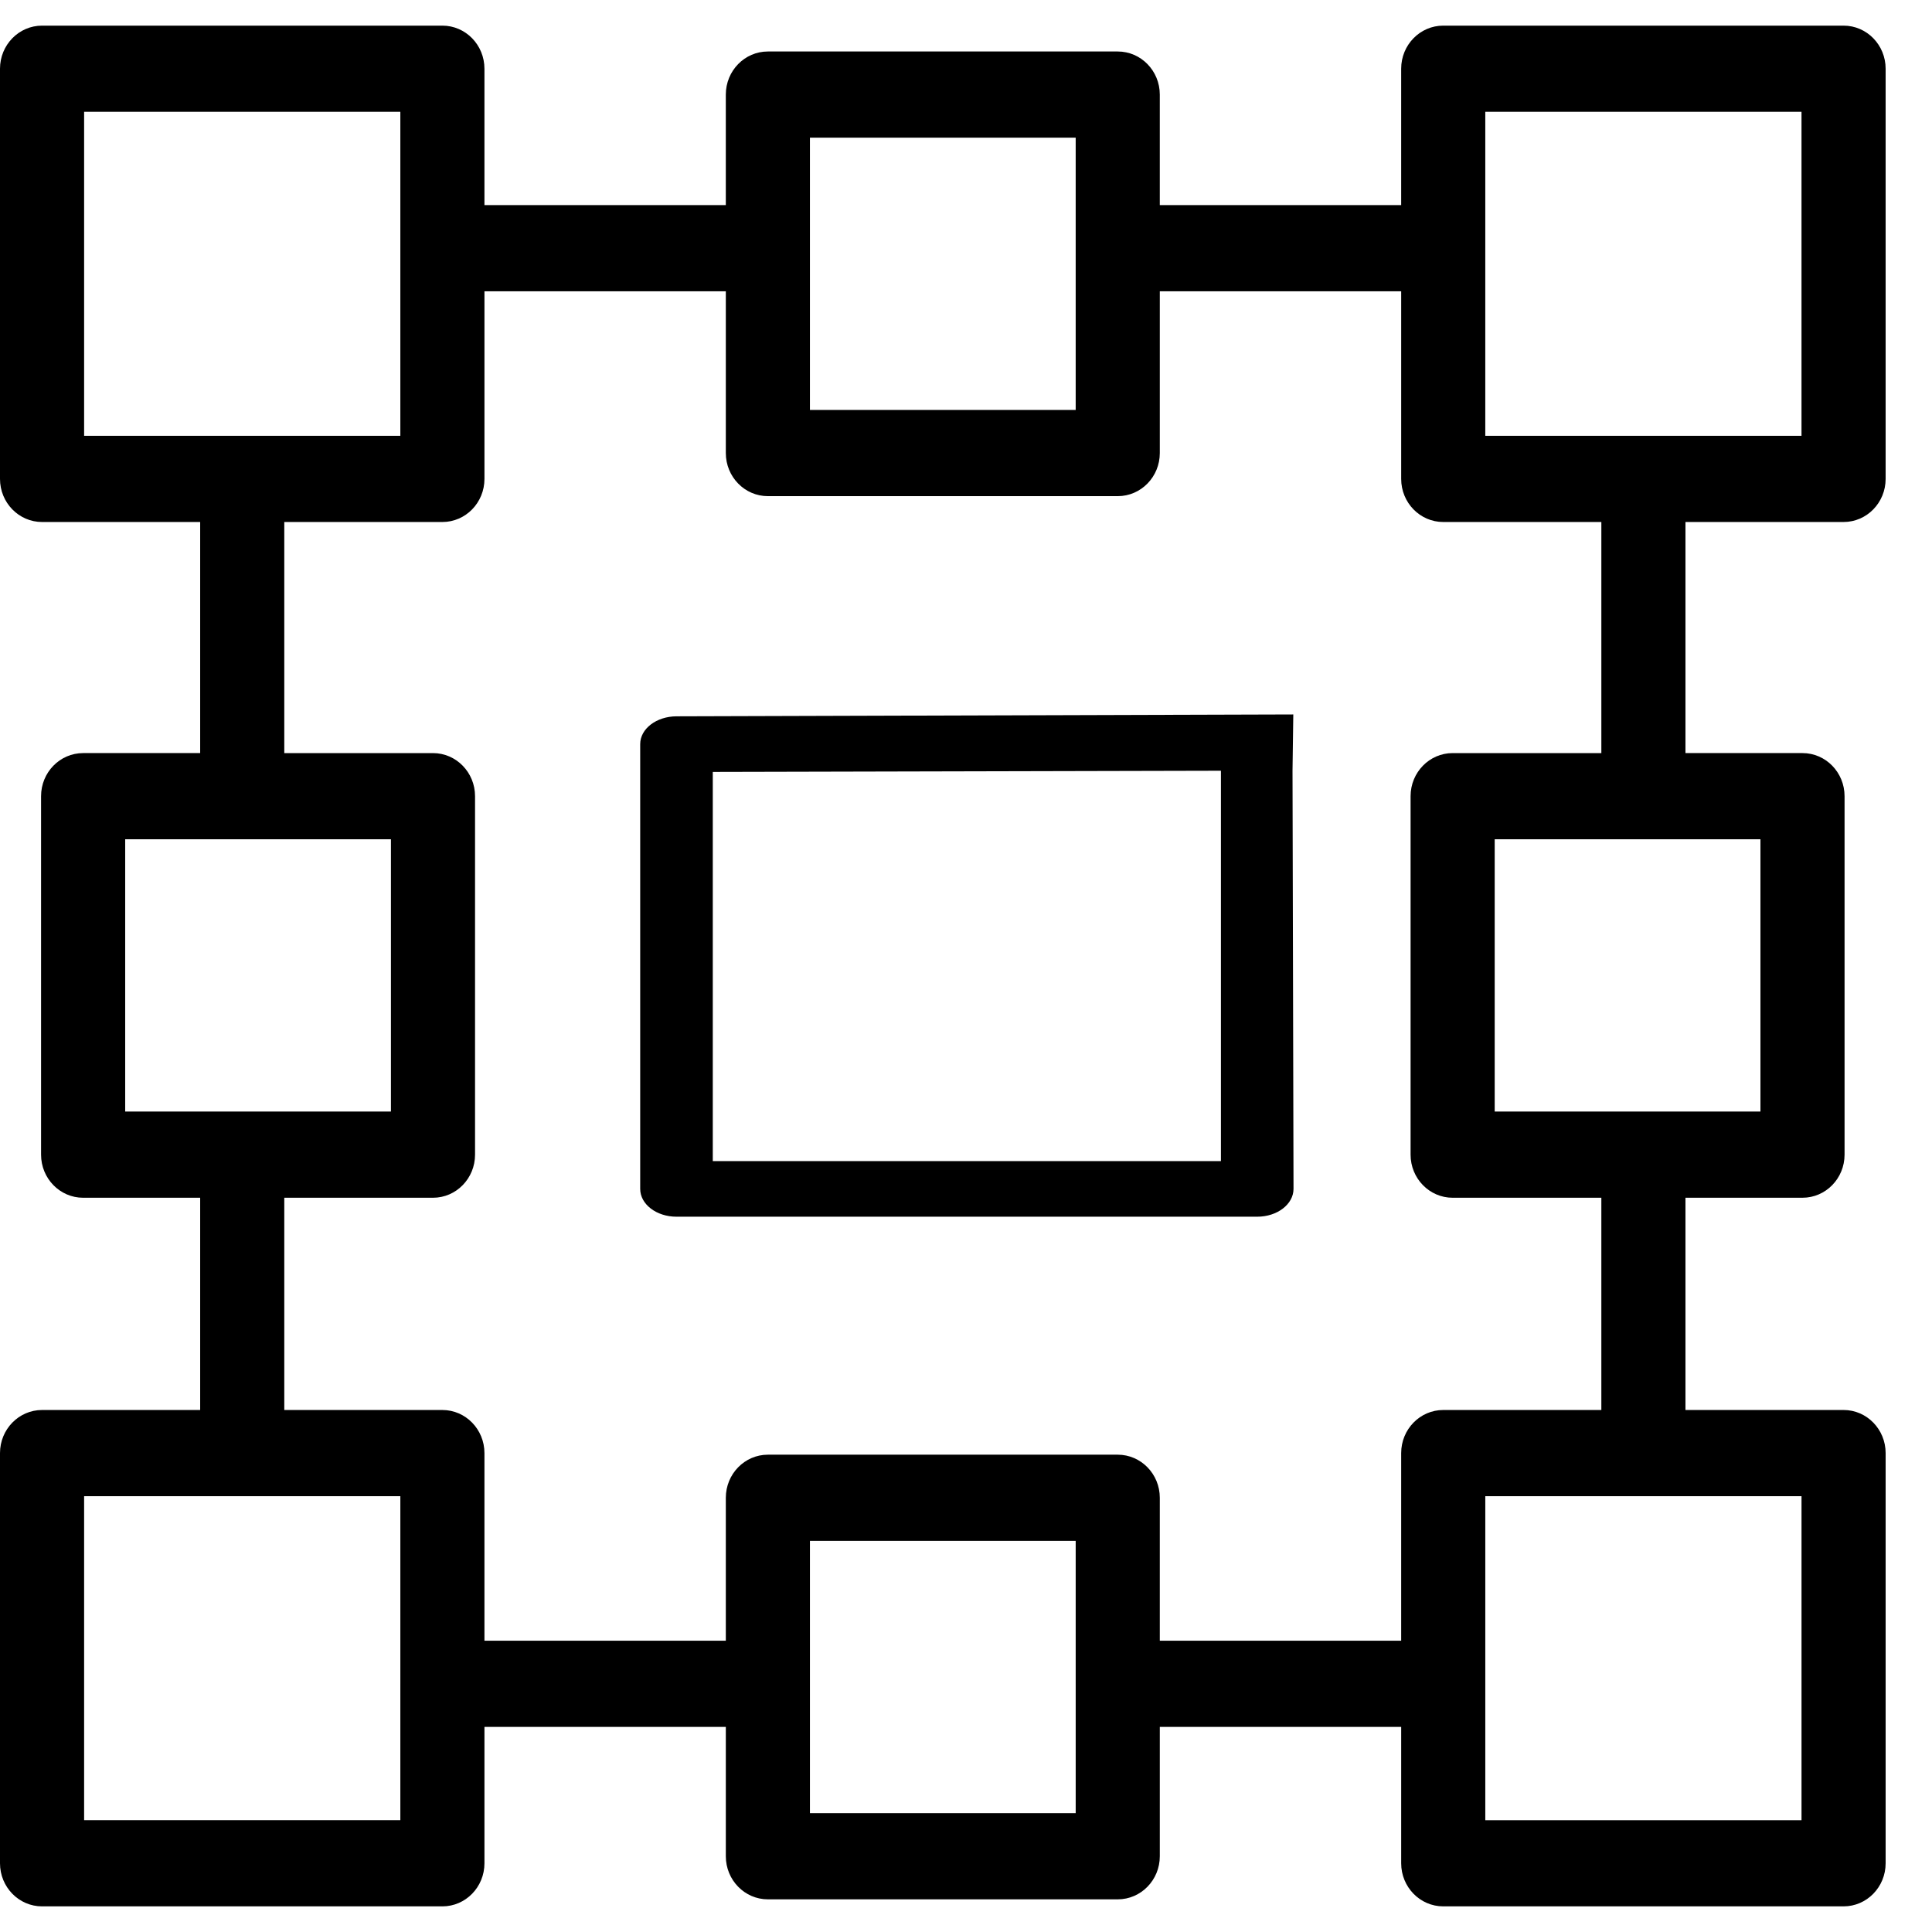 <?xml version="1.0" encoding="UTF-8" standalone="no"?>
<!-- Generator: Adobe Illustrator 19.0.0, SVG Export Plug-In . SVG Version: 6.00 Build 0)  -->

<svg
   xmlns:dc="http://purl.org/dc/elements/1.1/"
   xmlns:cc="http://creativecommons.org/ns#"
   xmlns:rdf="http://www.w3.org/1999/02/22-rdf-syntax-ns#"
   xmlns:svg="http://www.w3.org/2000/svg"
   xmlns="http://www.w3.org/2000/svg"
   xmlns:sodipodi="http://sodipodi.sourceforge.net/DTD/sodipodi-0.dtd"
   xmlns:inkscape="http://www.inkscape.org/namespaces/inkscape"
   version="1.1"
   id="Layer_1"
   x="0px"
   y="0px"
   viewBox="0 0 512.002 512.002"
   style="enable-background:new 0 0 512.002 512.002;"
   xml:space="preserve"
   sodipodi:docname="TransformEdge.svg"
   inkscape:version="0.92.4 (5da689c313, 2019-01-14)"><defs
   id="defs53" /><sodipodi:namedview
   pagecolor="#ffffff"
   bordercolor="#666666"
   borderopacity="1"
   objecttolerance="10"
   gridtolerance="10"
   guidetolerance="10"
   inkscape:pageopacity="0"
   inkscape:pageshadow="2"
   inkscape:window-width="1331"
   inkscape:window-height="733"
   id="namedview51"
   showgrid="false"
   inkscape:zoom="0.6518615"
   inkscape:cx="251.53964"
   inkscape:cy="319.73064"
   inkscape:window-x="275"
   inkscape:window-y="159"
   inkscape:window-maximized="0"
   inkscape:current-layer="Layer_1" />
<g
   id="g6">
	<g
   id="g4">
		
	</g>
</g>
<g
   id="g12"
   transform="scale(0.976,1)"
   inkscape:export-filename="/home/hugo/Music/TransformEdge.png"
   inkscape:export-xdpi="4.0448222"
   inkscape:export-ydpi="4.0448222">
	<g
   id="g10">
		<path
   d="M 331.517,203.271 V 307.705 H 193.542 V 204.566 l 157.414,-0.357 0.211,-14.872 -167.48,0.495 c -5.443,0.016 -9.855,3.299 -9.855,7.367 v 117.874 c 0,4.068 4.413,7.367 9.855,7.367 h 157.685 c 5.443,0 9.846,-3.299 9.856,-7.367 l -0.272,-110.864 z"
   id="path8"
   inkscape:connector-curvature="0"
   sodipodi:nodetypes="ccccccsssssscc" />
	</g>
</g>
<g
   id="g18"
   transform="scale(0.976,1)"
   inkscape:export-filename="/home/hugo/Music/TransformEdge.png"
   inkscape:export-xdpi="4.0448222"
   inkscape:export-ydpi="4.0448222">
	<g
   id="g16">
		<path
   d="m 500.583,373.664 h -42.934 v -56.249 h 31.781 c 6.307,0 11.42,-5.114 11.42,-11.42 v -94.999 c 0,-6.306 -5.113,-11.42 -11.42,-11.42 h -31.781 v -61.241 h 42.932 v 0.001 c 6.307,0 11.42,-5.114 11.42,-11.42 V 18.214 c 0,-6.306 -5.113,-11.42 -11.42,-11.42 H 391.877 c -6.307,0 -11.42,5.114 -11.42,11.42 V 54.352 H 314.918 V 25.066 c 0,-6.306 -5.113,-11.42 -11.42,-11.42 h -94.999 c -6.307,0 -11.42,5.114 -11.42,11.42 V 54.352 H 131.54 V 18.214 c 0,-6.306 -5.113,-11.42 -11.42,-11.42 H 11.42 C 5.113,6.794 0,11.908 0,18.214 v 108.703 c 0,6.306 5.113,11.42 11.42,11.42 h 42.932 v 61.241 H 22.57 c -6.307,0 -11.42,5.114 -11.42,11.42 v 94.999 c 0,6.306 5.113,11.42 11.42,11.42 h 31.781 v 56.249 H 11.42 C 5.113,373.666 0,378.78 0,385.086 v 108.703 c 0,6.306 5.113,11.42 11.42,11.42 h 108.703 c 6.307,0 11.42,-5.114 11.42,-11.42 V 457.65 h 65.539 v 34.278 c 0,6.306 5.113,11.42 11.42,11.42 h 94.999 c 6.307,0 11.42,-5.114 11.42,-11.42 V 457.65 h 65.539 v 36.138 c 0,6.306 5.113,11.42 11.42,11.42 h 108.703 c 6.307,0 11.42,-5.114 11.42,-11.42 V 385.084 c -0.001,-6.306 -5.113,-11.42 -11.42,-11.42 z M 478.01,222.416 v 72.159 h -31.781 -40.377 v -72.159 h 40.377 z M 403.297,65.772 V 29.634 h 85.863 v 85.863 H 446.228 403.296 V 65.772 Z m -183.377,0 V 36.486 h 72.159 v 29.286 42.873 H 219.92 Z M 22.84,115.497 V 29.634 h 85.863 v 36.138 49.725 H 65.771 22.84 Z m 11.15,179.08 v -72.159 h 31.781 40.377 v 72.159 H 65.771 Z m 74.713,151.652 v 36.138 H 22.84 v -85.863 h 42.932 42.932 v 49.725 z m 183.377,0 v 34.278 h -72.16 v -34.278 -37.882 h 72.159 v 37.882 z m 99.797,-72.563 c -6.307,0 -11.42,5.114 -11.42,11.42 v 49.725 h -65.539 v -37.882 c 0,-6.306 -5.113,-11.42 -11.42,-11.42 h -94.999 c -6.307,0 -11.42,5.114 -11.42,11.42 v 37.882 H 131.54 v -49.725 c 0,-6.306 -5.113,-11.42 -11.42,-11.42 H 77.191 v -56.249 h 40.377 c 6.307,0 11.42,-5.114 11.42,-11.42 v -94.999 c 0,-6.306 -5.113,-11.42 -11.42,-11.42 H 77.191 v -61.241 h 42.932 c 6.307,0 11.42,-5.114 11.42,-11.42 V 77.192 h 65.539 v 42.873 c 0,6.306 5.113,11.42 11.42,11.42 h 94.999 c 6.307,0 11.42,-5.114 11.42,-11.42 V 77.192 h 65.539 v 49.725 c 0,6.306 5.113,11.42 11.42,11.42 h 42.932 v 61.241 h -0.002 -40.377 c -6.307,0 -11.42,5.114 -11.42,11.42 v 94.999 c 0,6.306 5.113,11.42 11.42,11.42 h 40.377 v 56.249 z m 97.283,108.701 h -85.863 v -36.138 -49.725 h 42.932 42.932 v 85.863 z"
   id="path14"
   inkscape:connector-curvature="0" />
	</g>
</g>
<g
   id="g20">
</g>
<g
   id="g22">
</g>
<g
   id="g24">
</g>
<g
   id="g26">
</g>
<g
   id="g28">
</g>
<g
   id="g30">
</g>
<g
   id="g32">
</g>
<g
   id="g34">
</g>
<g
   id="g36">
</g>
<g
   id="g38">
</g>
<g
   id="g40">
</g>
<g
   id="g42">
</g>
<g
   id="g44">
</g>
<g
   id="g46">
</g>
<g
   id="g48">
</g>
</svg>